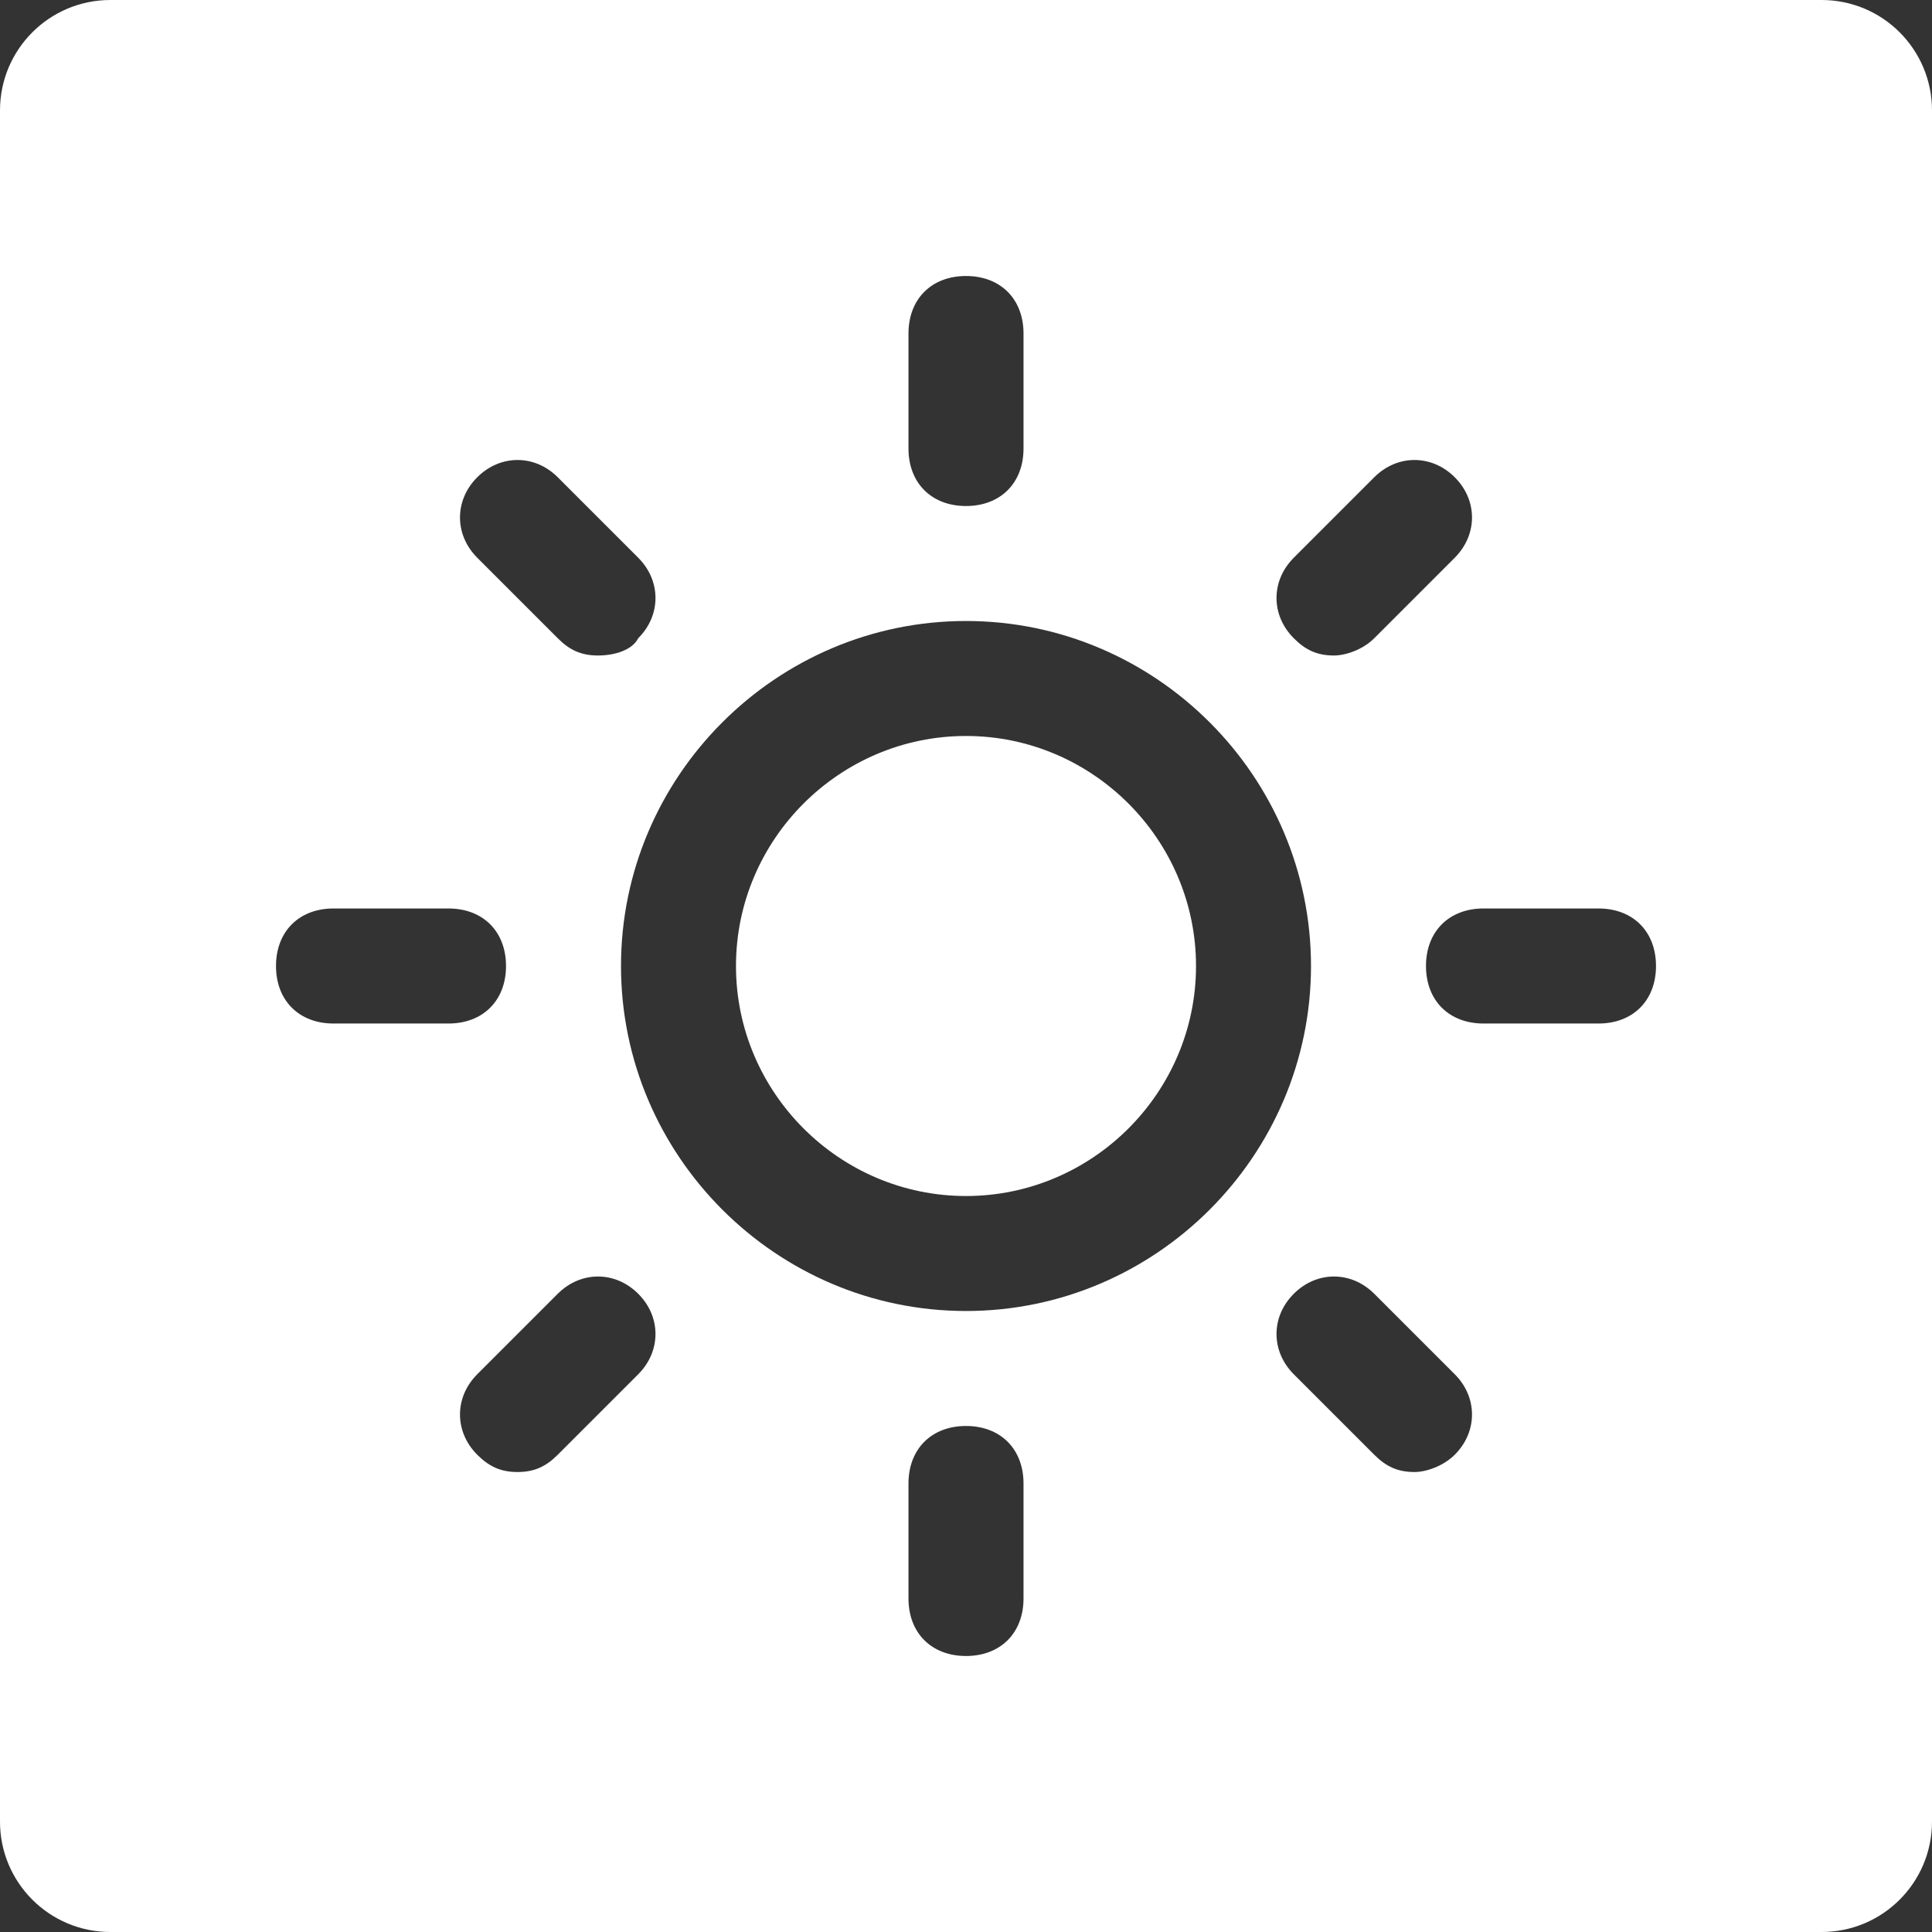 <svg width="35" height="35" viewBox="0 0 35 35" fill="none" xmlns="http://www.w3.org/2000/svg">
<rect x="0" y="0" width="35" height="35" fill="#333333" stroke="none"/>
<path fill-rule="evenodd" clip-rule="evenodd" d="M2 0C0.895 0 0 0.895 0 2V33C0 34.105 0.895 35 2 35H33C34.105 35 35 34.105 35 33V2C35 0.895 34.105 0 33 0H2ZM11.25 17.5C11.25 20.938 14.062 23.75 17.5 23.75C20.938 23.75 23.75 20.938 23.75 17.5C23.75 14.062 20.938 11.25 17.5 11.25C14.062 11.25 11.25 14.062 11.25 17.5ZM13.333 17.5C13.333 15.208 15.208 13.333 17.5 13.333C19.792 13.333 21.667 15.208 21.667 17.5C21.667 19.792 19.792 21.667 17.5 21.667C15.208 21.667 13.333 19.792 13.333 17.5ZM17.5 9.167C16.875 9.167 16.458 8.75 16.458 8.125V6.042C16.458 5.417 16.875 5 17.5 5C18.125 5 18.542 5.417 18.542 6.042V8.125C18.542 8.75 18.125 9.167 17.5 9.167ZM16.458 28.958C16.458 29.583 16.875 30 17.5 30C18.125 30 18.542 29.583 18.542 28.958V26.875C18.542 26.25 18.125 25.833 17.5 25.833C16.875 25.833 16.458 26.25 16.458 26.875V28.958ZM10.833 11.875C10.521 11.875 10.312 11.771 10.104 11.562L8.646 10.104C8.229 9.687 8.229 9.062 8.646 8.646C9.063 8.229 9.688 8.229 10.104 8.646L11.562 10.104C11.979 10.521 11.979 11.146 11.562 11.562C11.458 11.771 11.146 11.875 10.833 11.875ZM24.896 26.354C25.104 26.562 25.312 26.667 25.625 26.667C25.833 26.667 26.146 26.562 26.354 26.354C26.771 25.938 26.771 25.312 26.354 24.896L24.896 23.438C24.479 23.021 23.854 23.021 23.438 23.438C23.021 23.854 23.021 24.479 23.438 24.896L24.896 26.354ZM8.125 18.542H6.042C5.417 18.542 5 18.125 5 17.5C5 16.875 5.417 16.458 6.042 16.458H8.125C8.75 16.458 9.167 16.875 9.167 17.5C9.167 18.125 8.75 18.542 8.125 18.542ZM26.875 18.542H28.958C29.583 18.542 30 18.125 30 17.5C30 16.875 29.583 16.458 28.958 16.458H26.875C26.25 16.458 25.833 16.875 25.833 17.5C25.833 18.125 26.25 18.542 26.875 18.542ZM9.375 26.667C9.063 26.667 8.854 26.562 8.646 26.354C8.229 25.938 8.229 25.312 8.646 24.896L10.104 23.438C10.521 23.021 11.146 23.021 11.562 23.438C11.979 23.854 11.979 24.479 11.562 24.896L10.104 26.354C9.896 26.562 9.688 26.667 9.375 26.667ZM23.438 11.562C23.646 11.771 23.854 11.875 24.167 11.875C24.375 11.875 24.688 11.771 24.896 11.562L26.354 10.104C26.771 9.687 26.771 9.062 26.354 8.646C25.938 8.229 25.312 8.229 24.896 8.646L23.438 10.104C23.021 10.521 23.021 11.146 23.438 11.562Z" fill="white"/>
</svg>
